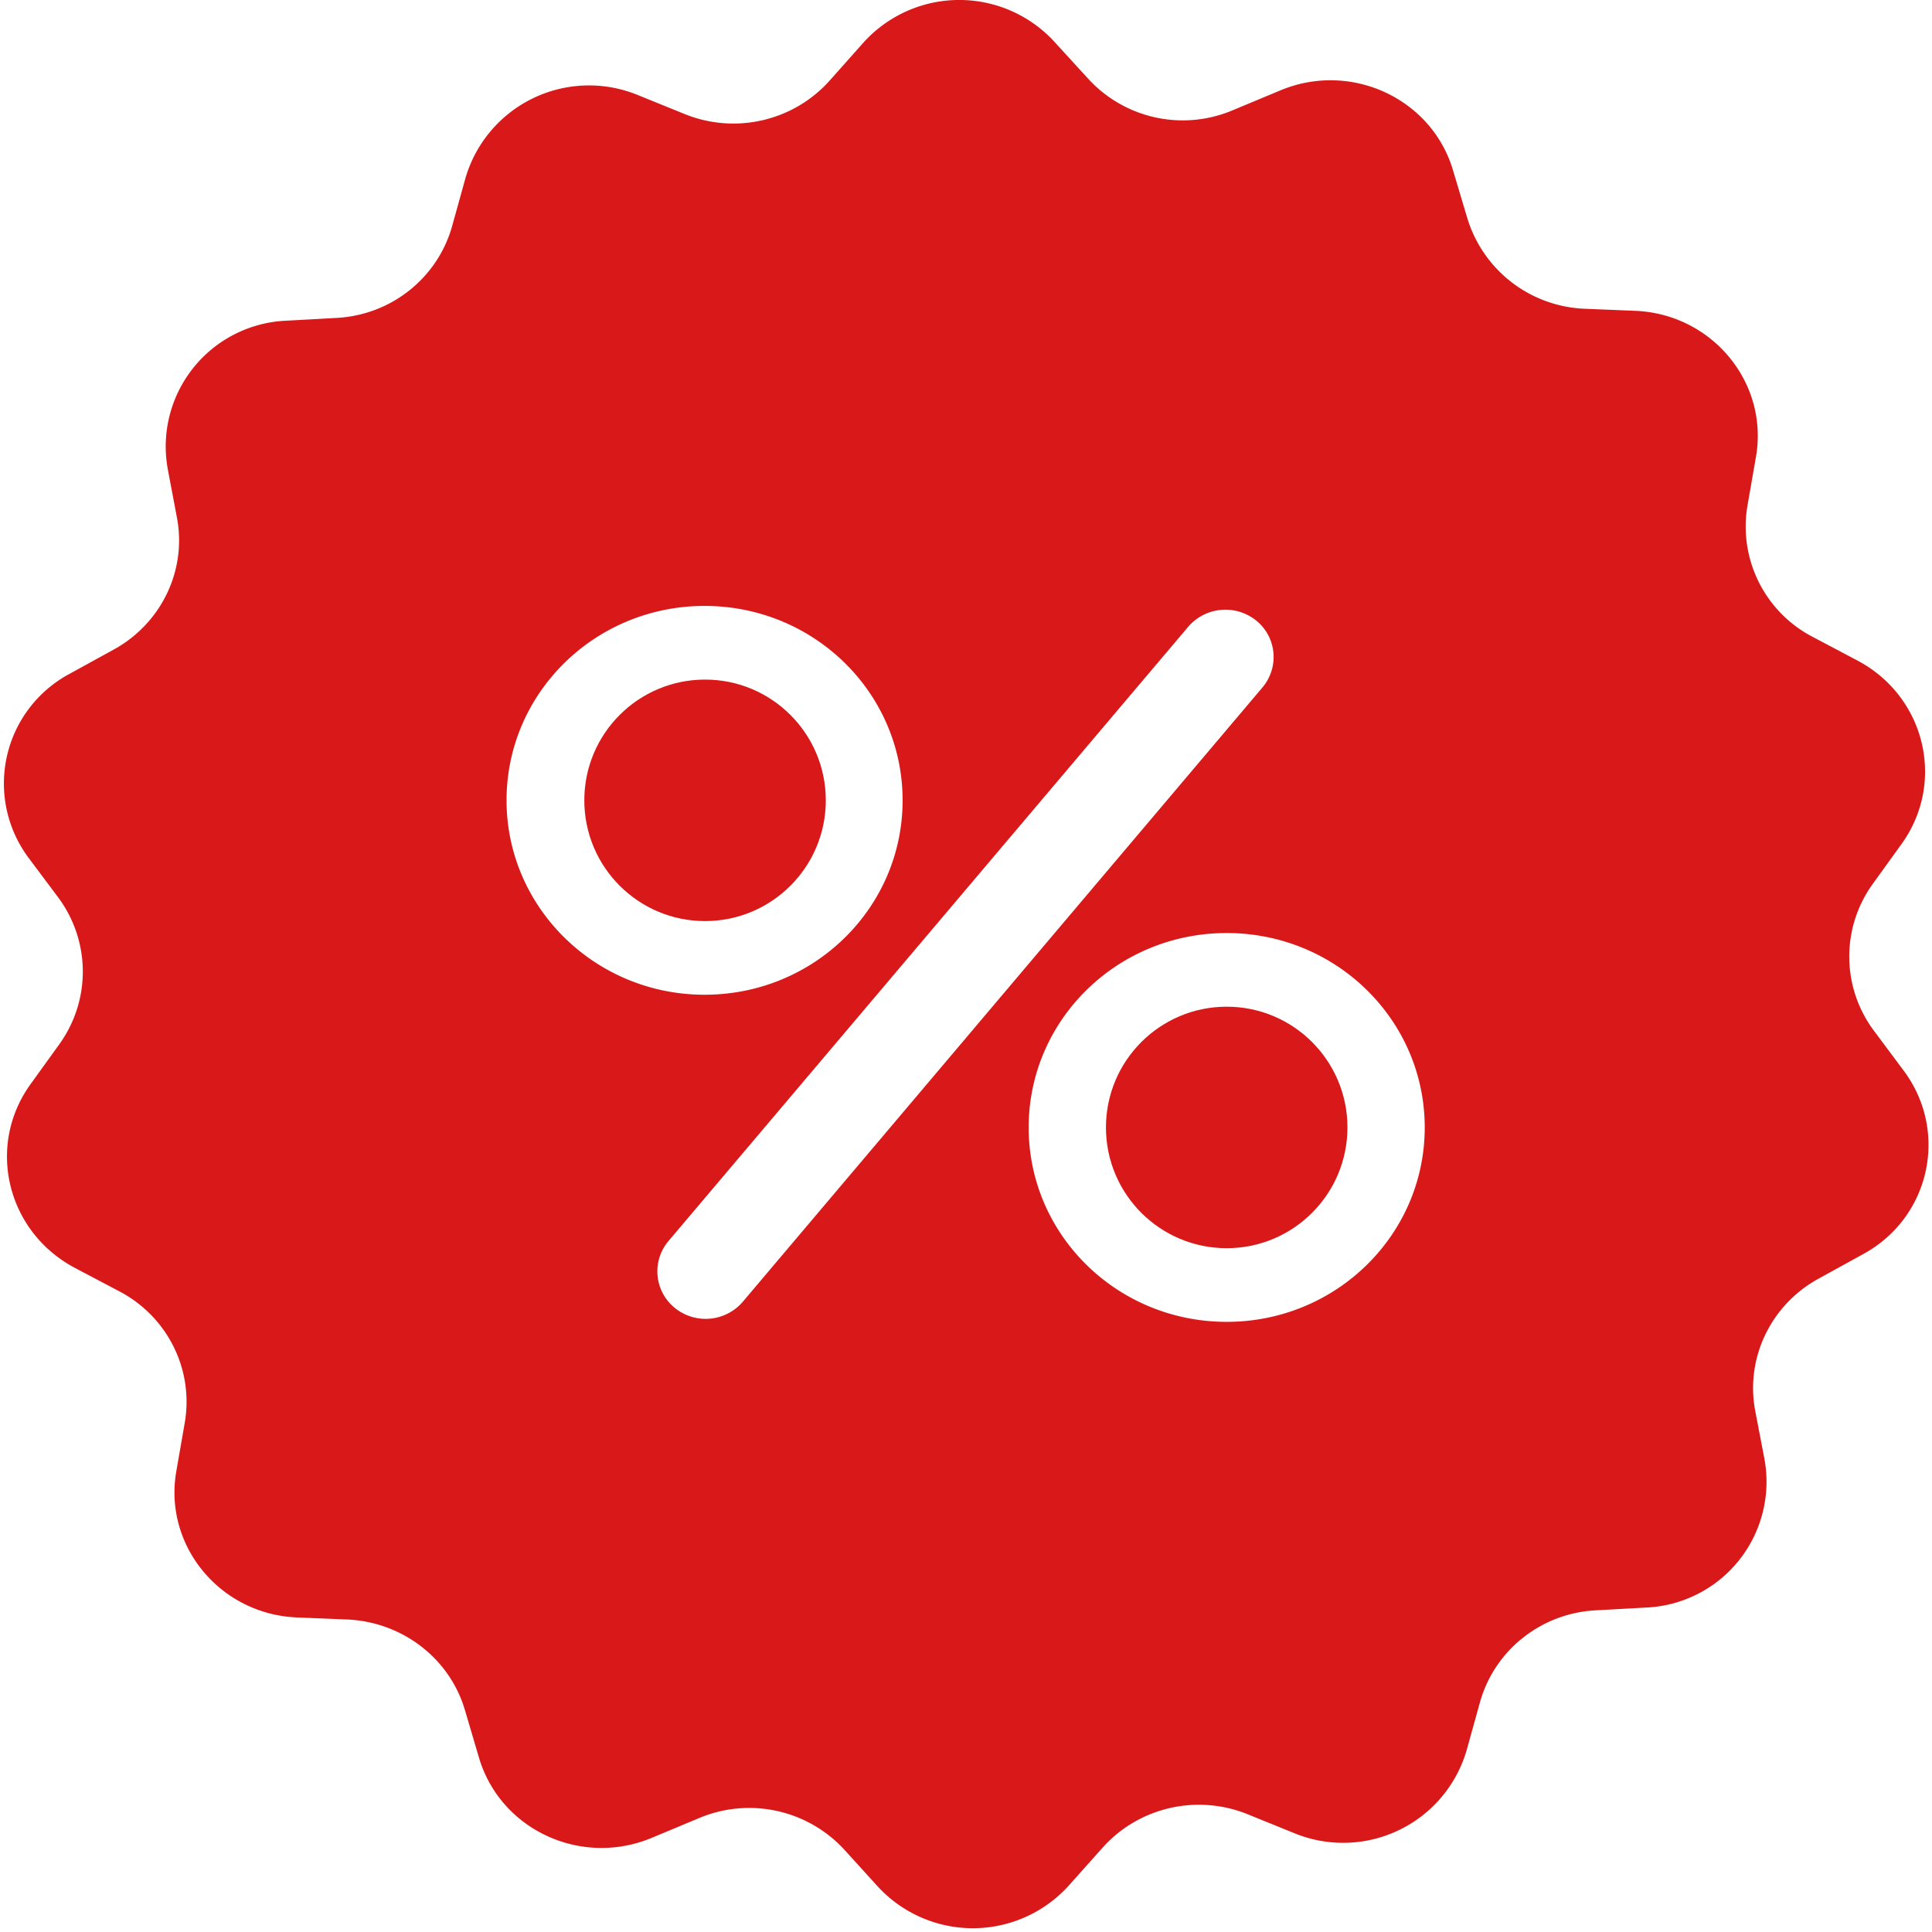 <svg xmlns="http://www.w3.org/2000/svg" width="16" height="16" viewBox="0 0 16 16"><g fill="#D50000" fill-rule="evenodd" opacity=".9"><circle cx="5.839" cy="6.628" r="1"/><circle cx="10.159" cy="9.337" r="1"/><path d="M15.765 8.866l-.246-.33a1.026 1.026 0 01-.01-1.215l.24-.333c.366-.51.196-1.22-.367-1.518l-.367-.194a1.03 1.03 0 01-.543-1.09l.07-.402c.107-.615-.363-1.184-1-1.21l-.417-.017a1.06 1.06 0 01-.973-.749l-.117-.392C11.86.814 11.185.503 10.6.75l-.384.16A1.062 1.062 0 019.01.65L8.732.346a1.069 1.069 0 00-1.587.013l-.273.307c-.3.337-.783.449-1.203.278L5.282.787a1.066 1.066 0 00-1.427.687l-.11.396c-.12.432-.506.74-.96.763l-.416.023a1.043 1.043 0 00-.98 1.227l.076.402c.084.439-.13.88-.526 1.096l-.364.2a1.03 1.03 0 00-.34 1.521l.247.33c.267.36.273.848.01 1.215l-.24.333c-.367.51-.197 1.22.368 1.52l.366.193c.4.209.62.647.544 1.09l-.07.402c-.107.615.363 1.184 1 1.21l.416.017c.454.02.847.32.974.749l.116.393c.177.602.85.912 1.437.664l.383-.16a1.07 1.07 0 011.207.261l.277.305a1.07 1.07 0 001.586-.014l.274-.307c.3-.337.783-.448 1.203-.278l.387.157a1.065 1.065 0 001.426-.687l.11-.396c.12-.432.507-.74.96-.763l.417-.023a1.043 1.043 0 00.98-1.227l-.077-.402c-.083-.438.13-.88.527-1.096l.363-.2c.557-.3.717-1.014.34-1.521zM4.195 6.628c0-.89.734-1.61 1.64-1.61.907 0 1.64.72 1.64 1.61 0 .89-.733 1.61-1.64 1.61-.906 0-1.64-.723-1.64-1.61zm1.957 4.152a.405.405 0 01-.563.052.389.389 0 01-.054-.553L9.84 5.191a.406.406 0 01.563-.052c.17.137.193.386.053.553L6.152 10.78zm4.007.167c-.907 0-1.64-.72-1.64-1.61 0-.89.733-1.61 1.64-1.61.906 0 1.64.72 1.64 1.61 0 .89-.734 1.61-1.64 1.61z"/></g></svg>